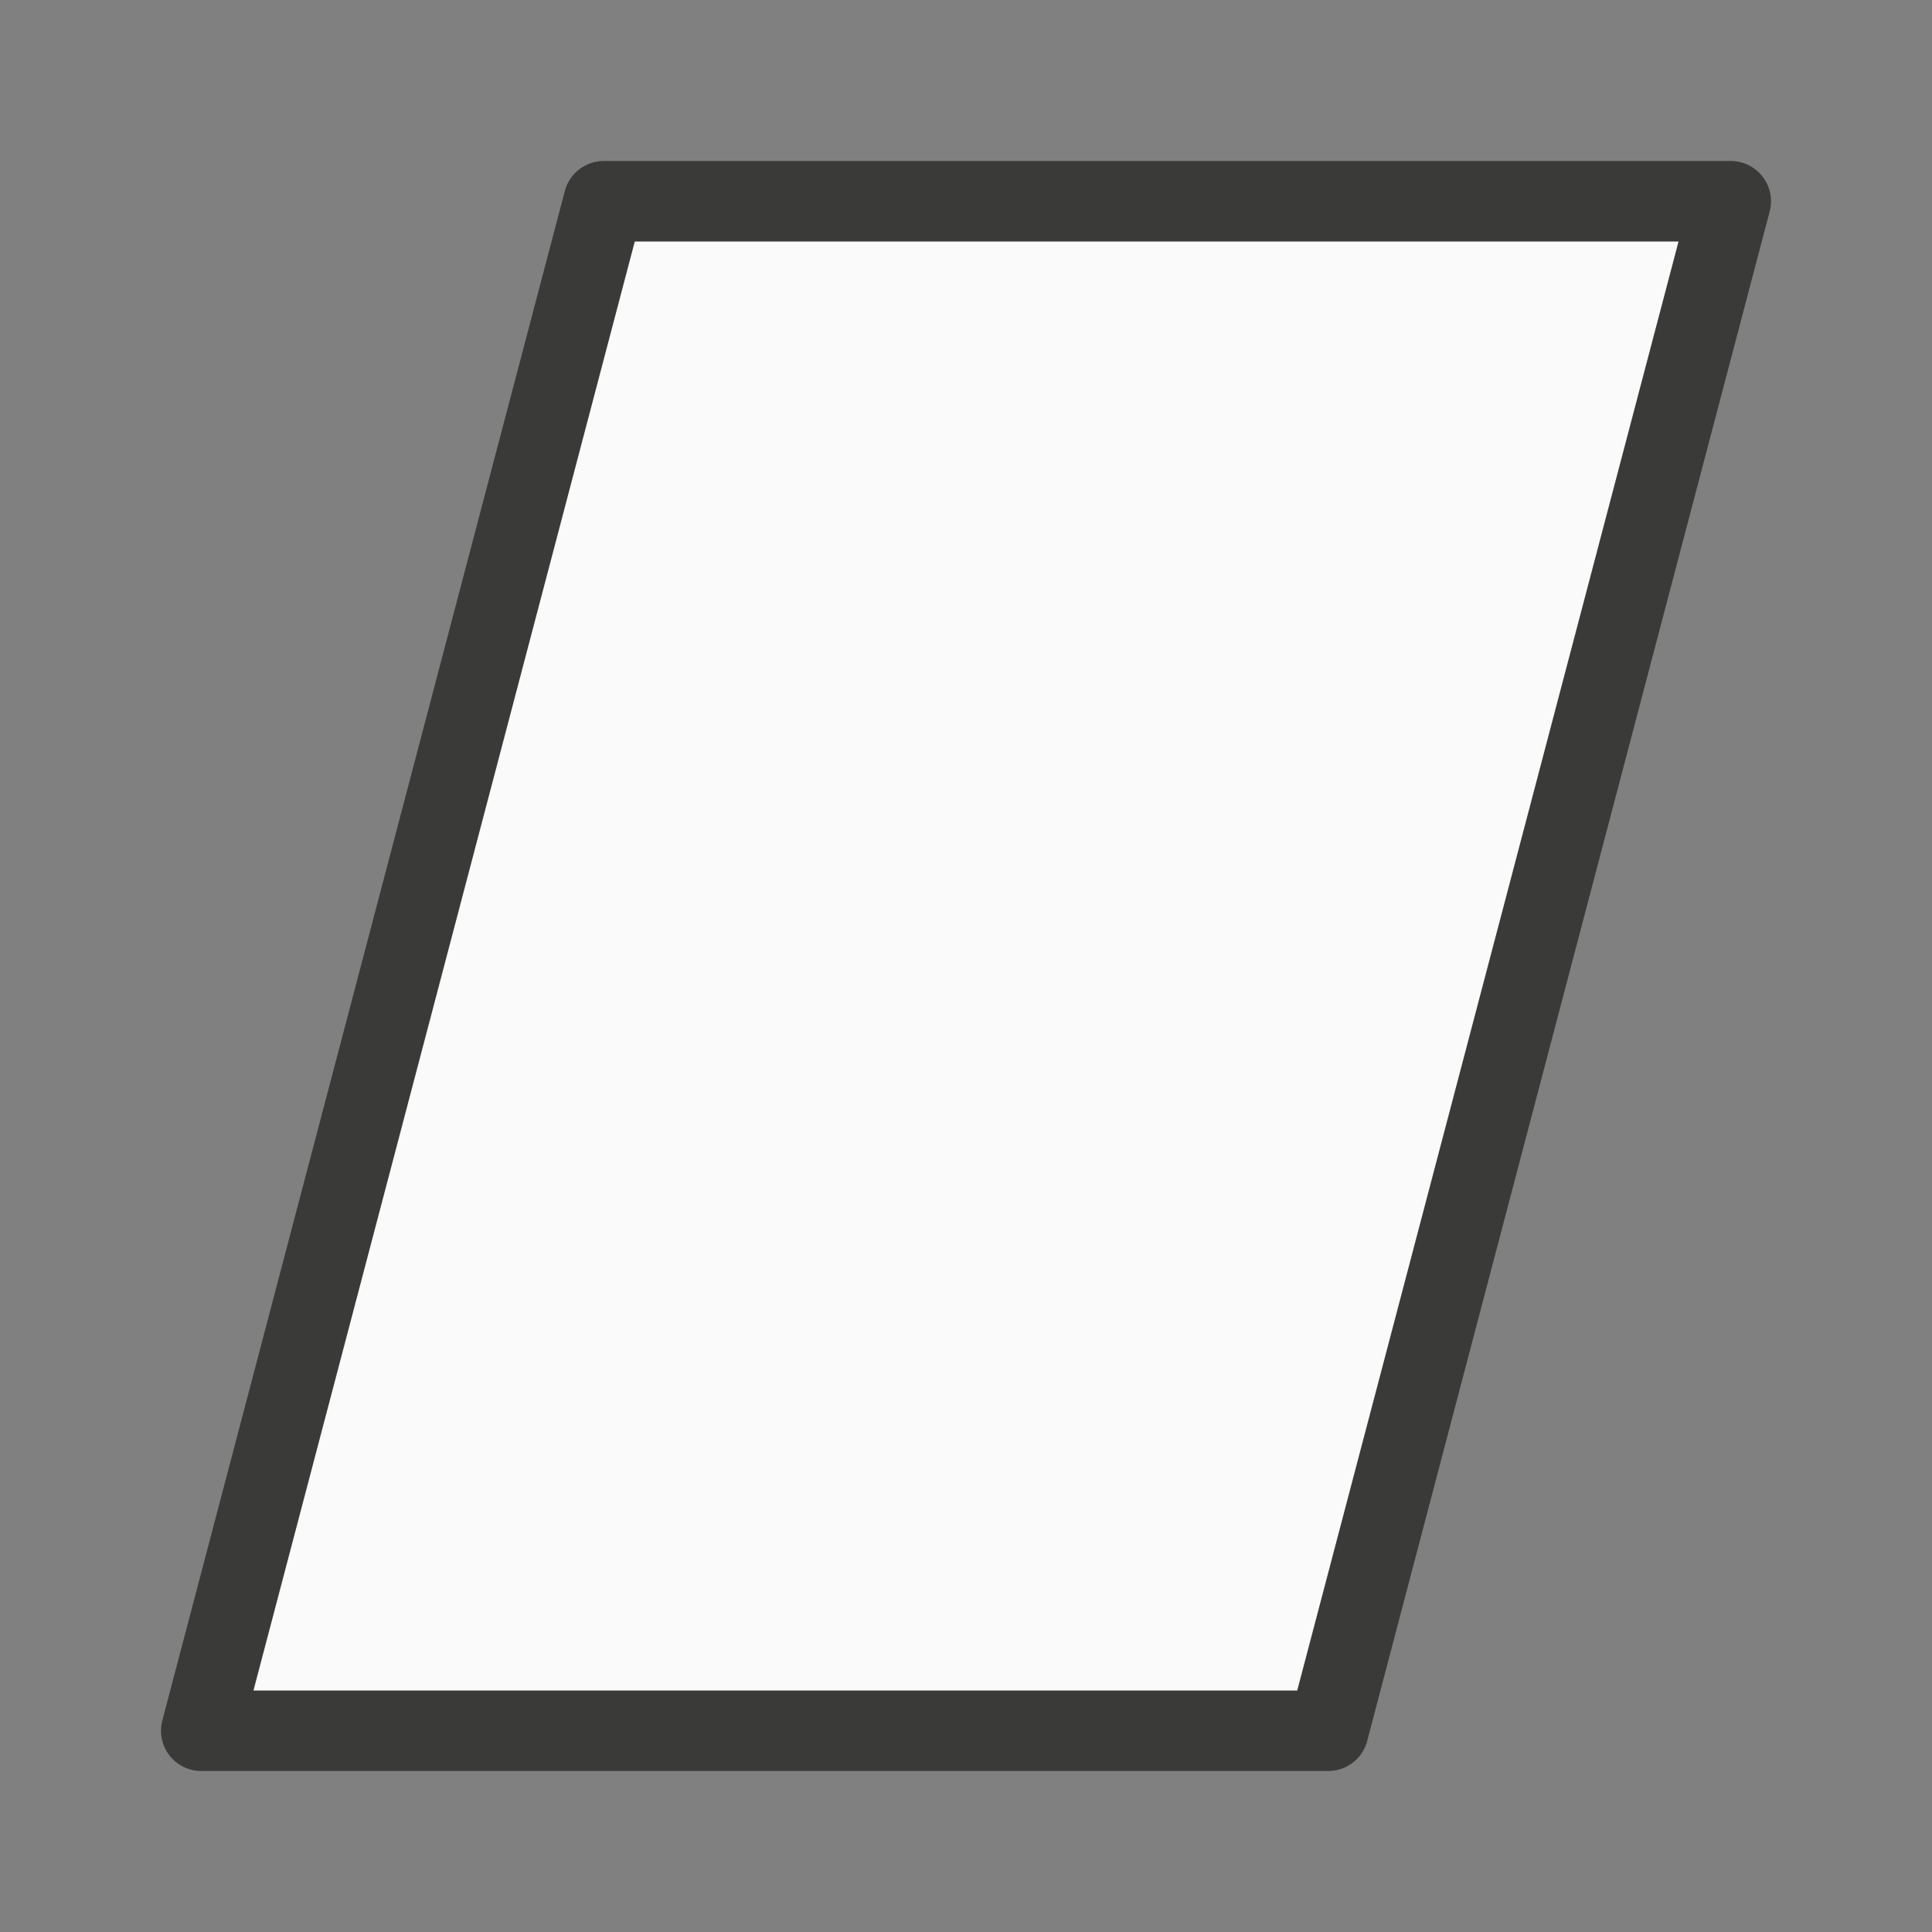 <svg viewBox="0 0 24 24" xmlns="http://www.w3.org/2000/svg"><rect x="0" y="0" width="24" height="24" fill="#808080" stroke="none"/><path d="m7.5 2.5-5 19h14l5-19z" fill="#fafafa" stroke="#3a3a38" stroke-linecap="round" stroke-linejoin="round"/></svg>